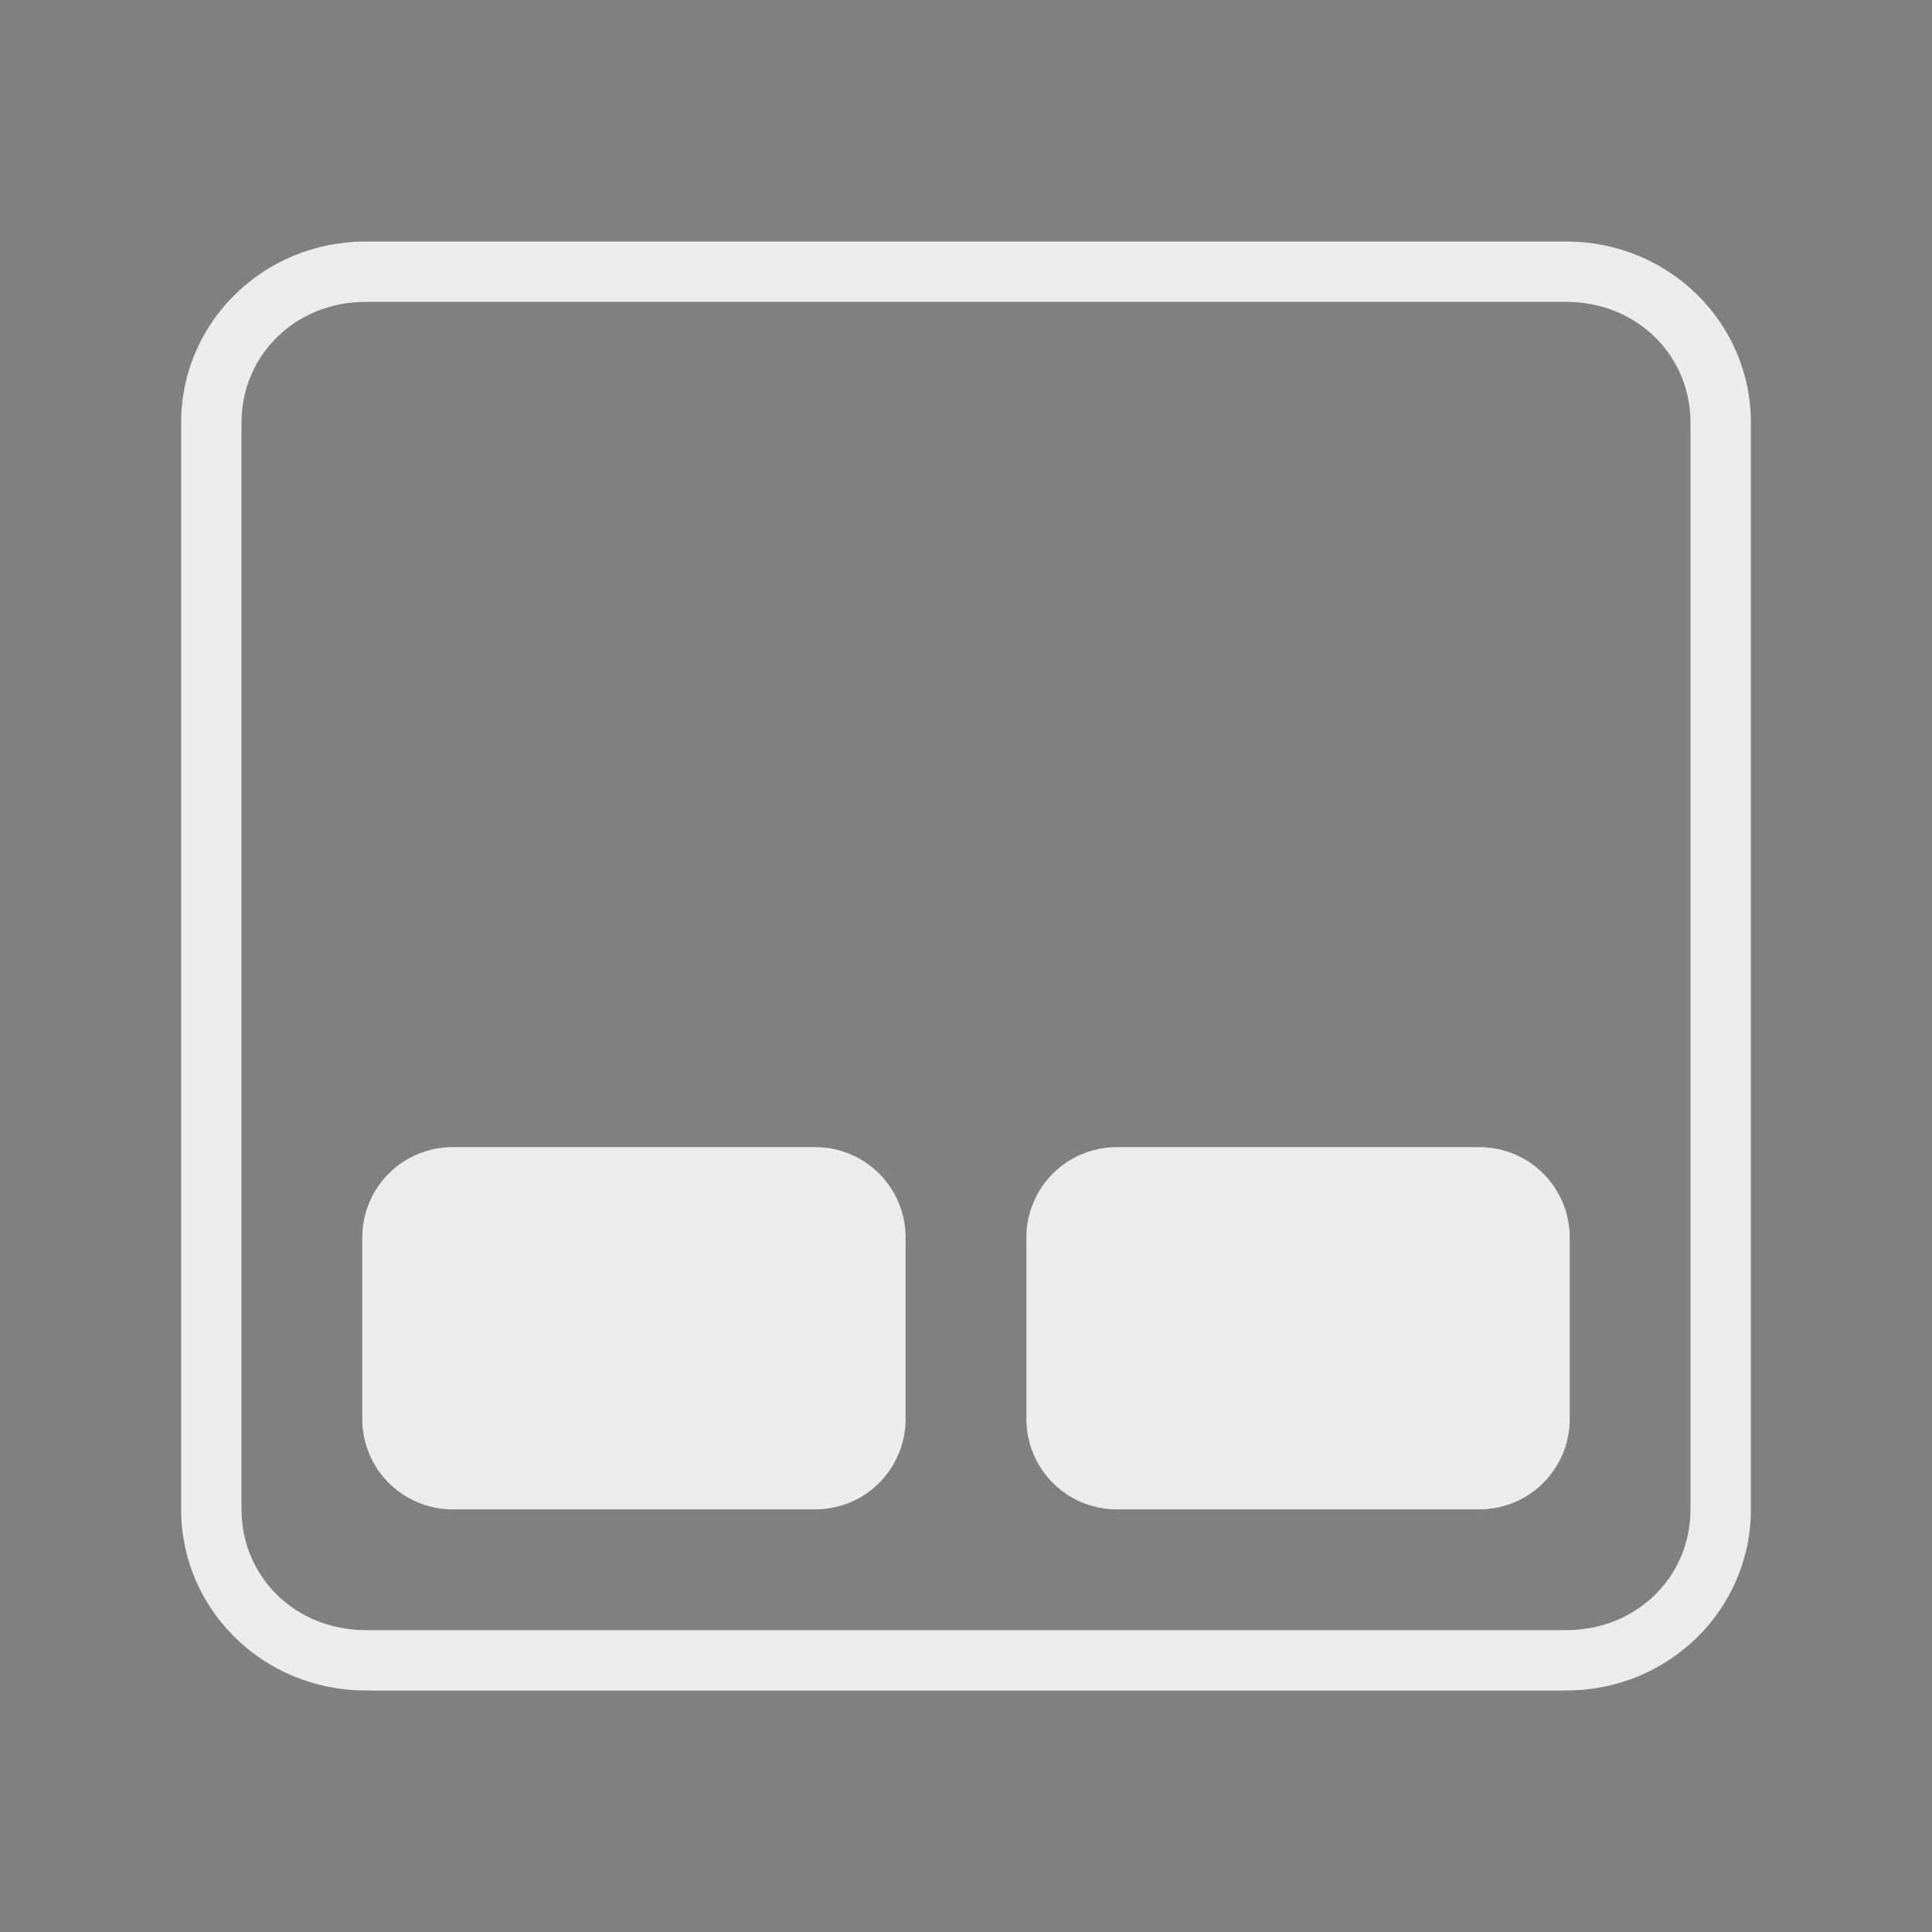<svg xmlns="http://www.w3.org/2000/svg" width="32" height="32" version="1.1">
 <rect width="100%" height="100%" fill="#808080" stroke="none"/>
 <g id="22-22-touchpad_enabled" transform="translate(-5e-7,-1052.36)">
  <rect style="opacity:0.001" width="22" height="22" x="0" y="1030.36"/>
  <path style="opacity:1;fill:#ececec" transform="translate(0,1030.362)" d="M 4,3 C 2.892,3 2,3.892 2,5 v 12 c 0,1.108 0.892,2 2,2 h 13 c 1.108,0 2,-0.892 2,-2 V 5 C 19,3.892 18.108,3 17,3 Z m 0,1 h 13 c 0.571,0 1,0.429 1,1 v 12 c 0,0.571 -0.429,1 -1,1 H 4 C 3.429,18 3,17.571 3,17 V 5 C 3,4.429 3.429,4 4,4 Z m 1,9 c -0.554,0 -1,0.446 -1,1 v 2 c 0,0.554 0.446,1 1,1 h 4 c 0.554,0 1,-0.446 1,-1 V 14 C 10,13.446 9.554,13 9,13 Z m 7,0 c -0.554,0 -1,0.446 -1,1 v 2 c 0,0.554 0.446,1 1,1 h 4 c 0.554,0 1,-0.446 1,-1 v -2 c 0,-0.554 -0.446,-1 -1,-1 z"/>
 </g>
 <g id="22-22-touchpad_disabled" transform="translate(32,-1052.36)">
  <rect style="opacity:0.001" width="22" height="22" x="0" y="1030.36"/>
  <path style="opacity:0.5;fill:#ececec" transform="translate(0,1030.362)" d="M 4,3 C 2.892,3 2,3.892 2,5 v 12 c 0,1.108 0.892,2 2,2 h 13 c 1.108,0 2,-0.892 2,-2 V 5 C 19,3.892 18.108,3 17,3 Z m 0,1 h 13 c 0.571,0 1,0.429 1,1 v 12 c 0,0.571 -0.429,1 -1,1 H 4 C 3.429,18 3,17.571 3,17 V 5 C 3,4.429 3.429,4 4,4 Z m 1,9 c -0.554,0 -1,0.446 -1,1 v 2 c 0,0.554 0.446,1 1,1 h 4 c 0.554,0 1,-0.446 1,-1 V 14 C 10,13.446 9.554,13 9,13 Z m 7,0 c -0.554,0 -1,0.446 -1,1 v 2 c 0,0.554 0.446,1 1,1 h 4 c 0.554,0 1,-0.446 1,-1 v -2 c 0,-0.554 -0.446,-1 -1,-1 z"/>
 </g>
 <g id="touchpad_enabled">
  <rect style="opacity:0.001" width="32" height="32" x="0" y="0"/>
  <path style="opacity:1;fill:#ececec" d="M 6.059 4 C 4.364 4 3 5.338 3 7 L 3 25 C 3 26.662 4.364 28 6.059 28 L 25.941 28 C 27.636 28 29 26.662 29 25 L 29 7 C 29 5.338 27.636 4 25.941 4 L 6.059 4 z M 6.059 5 L 25.941 5 C 27.11 5 28 5.885 28 7 L 28 25 C 28 26.115 27.11 27 25.941 27 L 6.059 27 C 4.89 27 4 26.115 4 25 L 4 7 C 4 5.885 4.89 5 6.059 5 z M 7.5 19 C 6.669 19 6 19.669 6 20.5 L 6 23.5 C 6 24.331 6.669 25 7.5 25 L 13.5 25 C 14.331 25 15 24.331 15 23.5 L 15 20.5 C 15 19.669 14.331 19 13.5 19 L 7.5 19 z M 18.5 19 C 17.669 19 17 19.669 17 20.5 L 17 23.5 C 17 24.331 17.669 25 18.5 25 L 24.5 25 C 25.331 25 26 24.331 26 23.5 L 26 20.5 C 26 19.669 25.331 19 24.5 19 L 18.5 19 z"/>
 </g>
 <g id="touchpad_disabled" transform="translate(32)">
  <rect style="opacity:0.001" width="32" height="32" x="0" y="0"/>
  <path style="opacity:0.5;fill:#ececec" d="M 6.059,4 C 4.364,4 3,5.338 3,7 v 18 c 0,1.662 1.364,3 3.059,3 H 25.941 C 27.636,28 29,26.662 29,25 V 7 C 29,5.338 27.636,4 25.941,4 Z m 0,1 H 25.941 C 27.11,5 28,5.885 28,7 v 18 c 0,1.115 -0.89,2 -2.059,2 H 6.059 C 4.89,27 4,26.115 4,25 V 7 C 4,5.885 4.89,5 6.059,5 Z M 7.5,19 C 6.669,19 6,19.669 6,20.5 v 3 C 6,24.331 6.669,25 7.5,25 h 6 c 0.831,0 1.5,-0.669 1.5,-1.5 v -3 C 15,19.669 14.331,19 13.5,19 Z m 11,0 C 17.669,19 17,19.669 17,20.5 v 3 c 0,0.831 0.669,1.5 1.5,1.5 h 6 c 0.831,0 1.5,-0.669 1.5,-1.5 v -3 C 26,19.669 25.331,19 24.5,19 Z"/>
 </g>
</svg>
